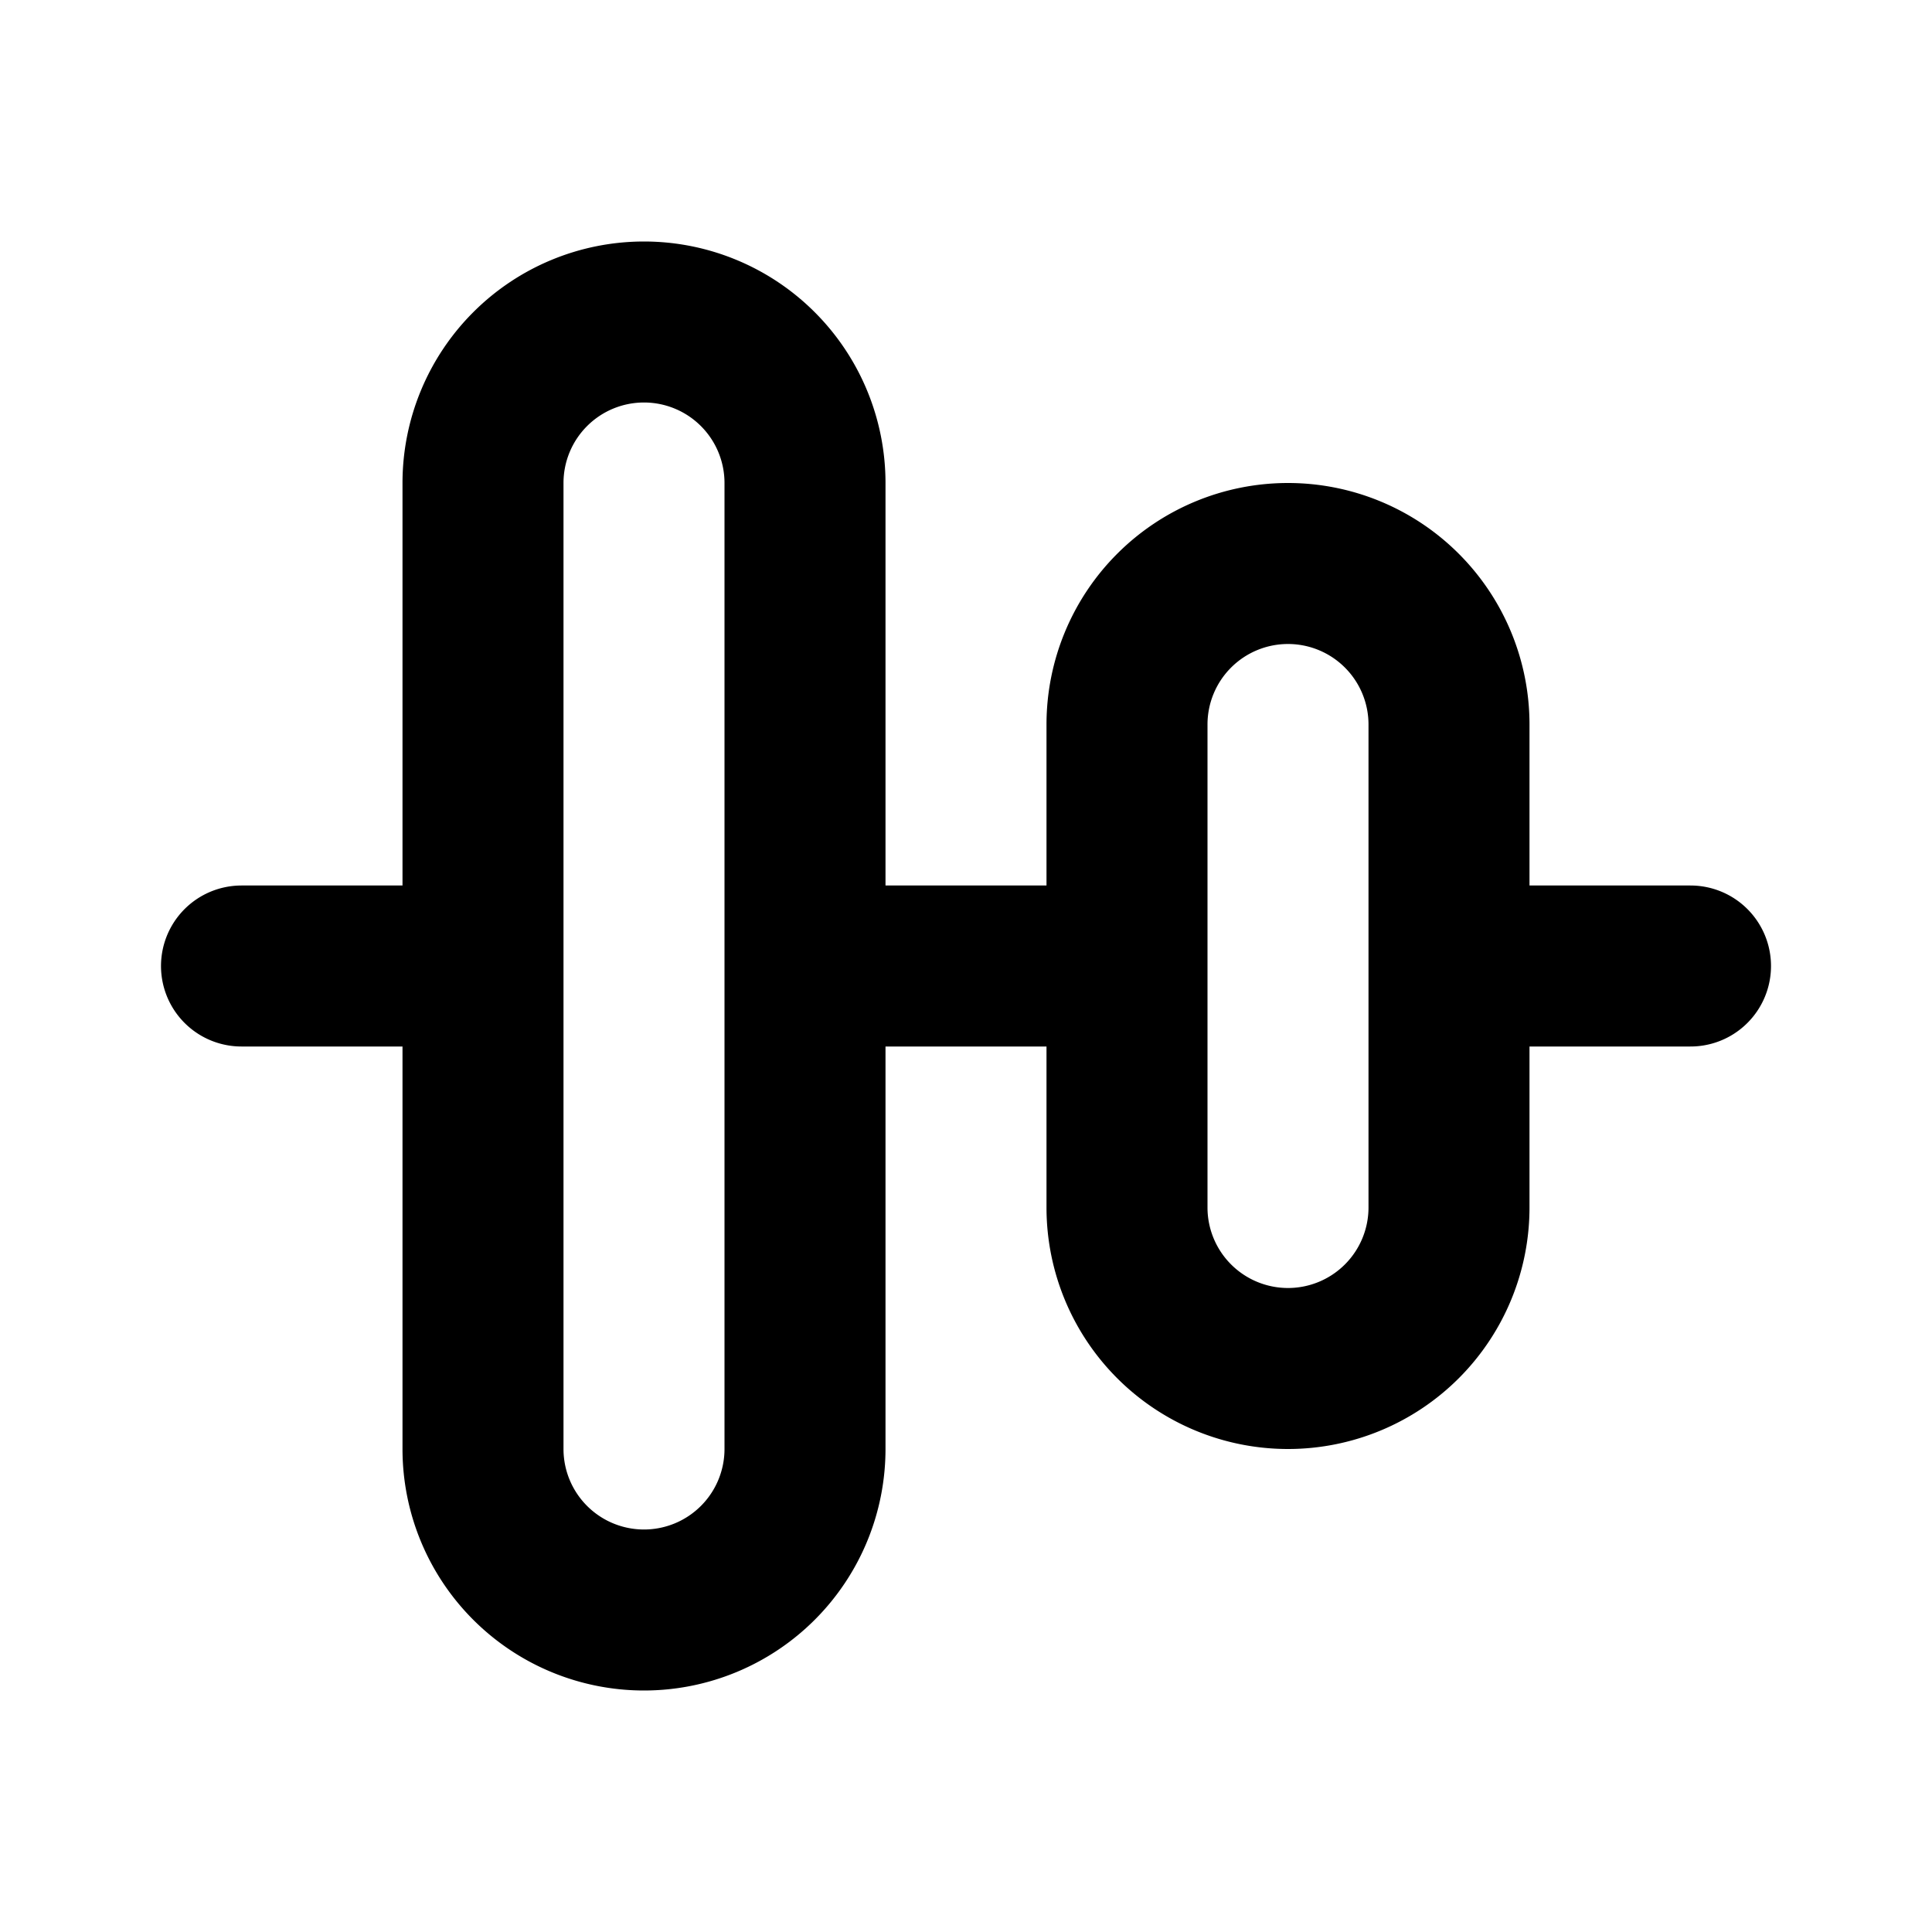<svg xmlns="http://www.w3.org/2000/svg" width="24" height="24" fill="none" viewBox="0 0 24 24">
  <path stroke="#000" stroke-linecap="round" stroke-linejoin="round" stroke-width="2" d="M6 12v6a2 2 0 104 0v-6m-4 0V6a2 2 0 114 0v6m-4 0H3m7 0h4m0 0v3a2 2 0 104 0v-3m-4 0V9a2 2 0 114 0v3m0 0h3"/>
</svg>
